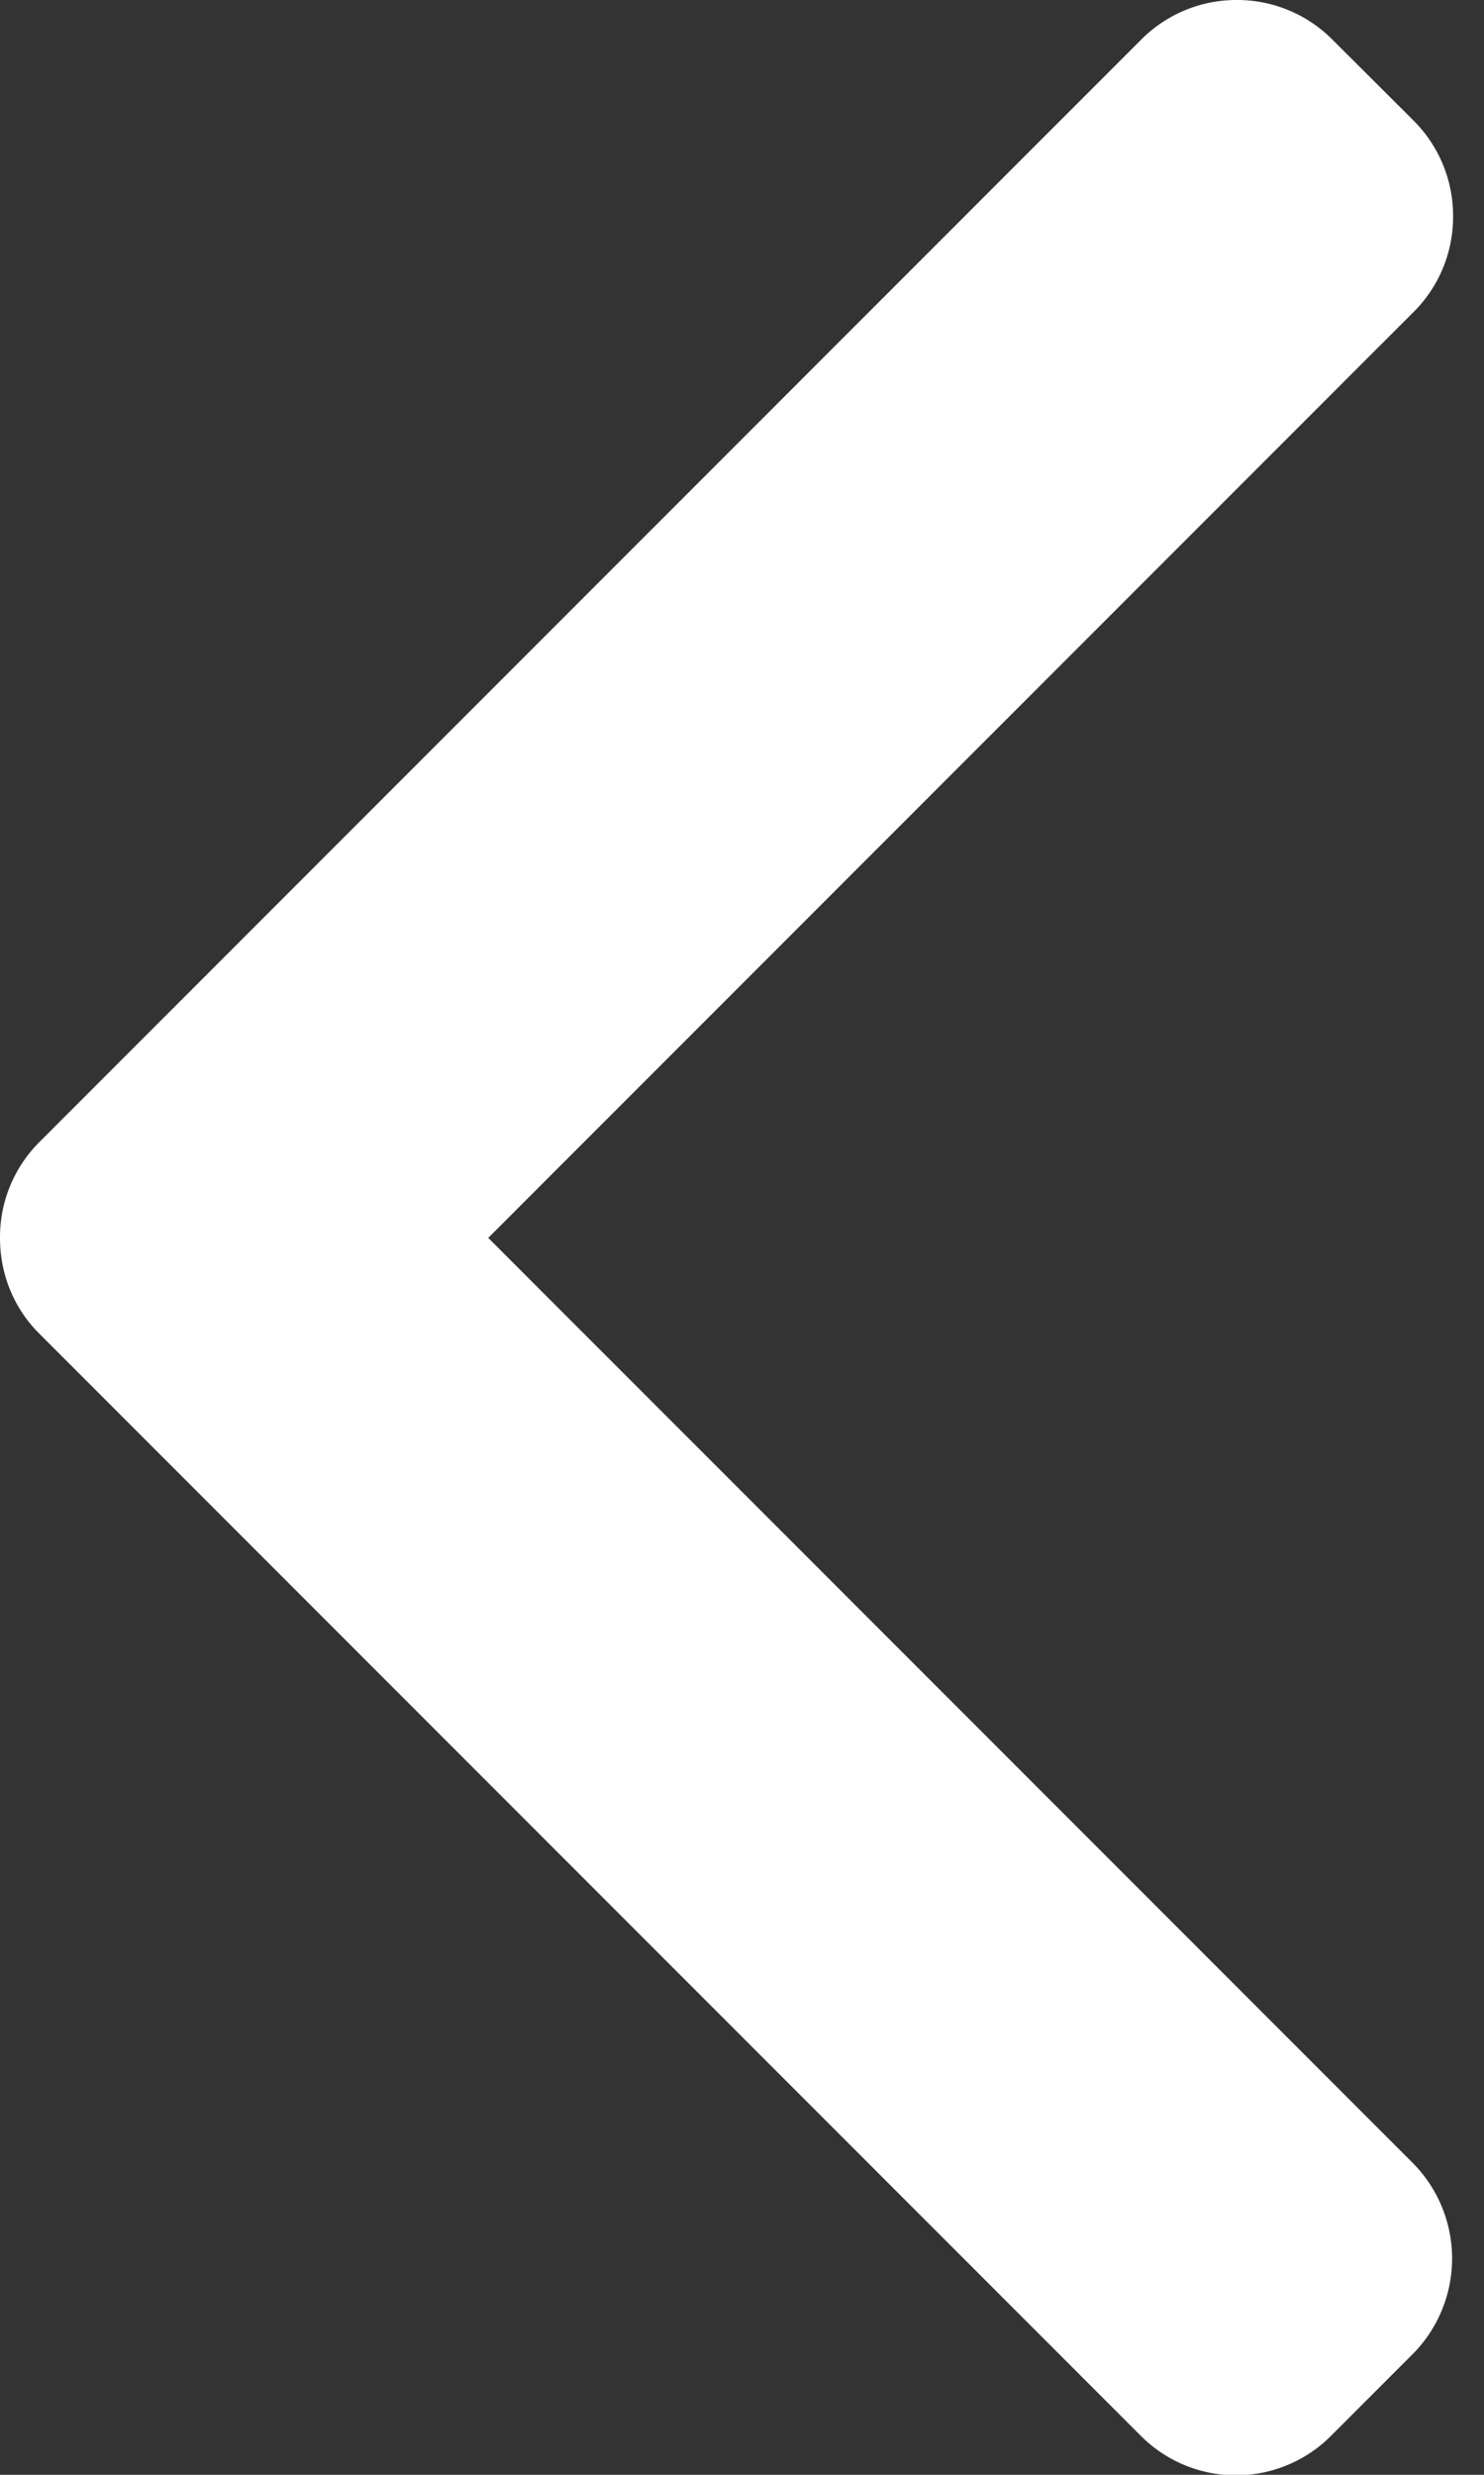 <svg width="6" height="10" fill="none" xmlns="http://www.w3.org/2000/svg"><rect width="100%" height="100%" fill="#333333" stroke="none"/><path d="M1.974 5.002l3.741-3.741a.542.542 0 00.16-.387.543.543 0 00-.16-.387L5.387.16A.543.543 0 005 0a.543.543 0 00-.386.16L.16 4.614a.542.542 0 00-.16.388c0 .147.056.285.16.388l4.45 4.45a.543.543 0 00.774 0l.327-.327a.548.548 0 000-.774L1.974 5.002z" fill="#fff"/></svg>